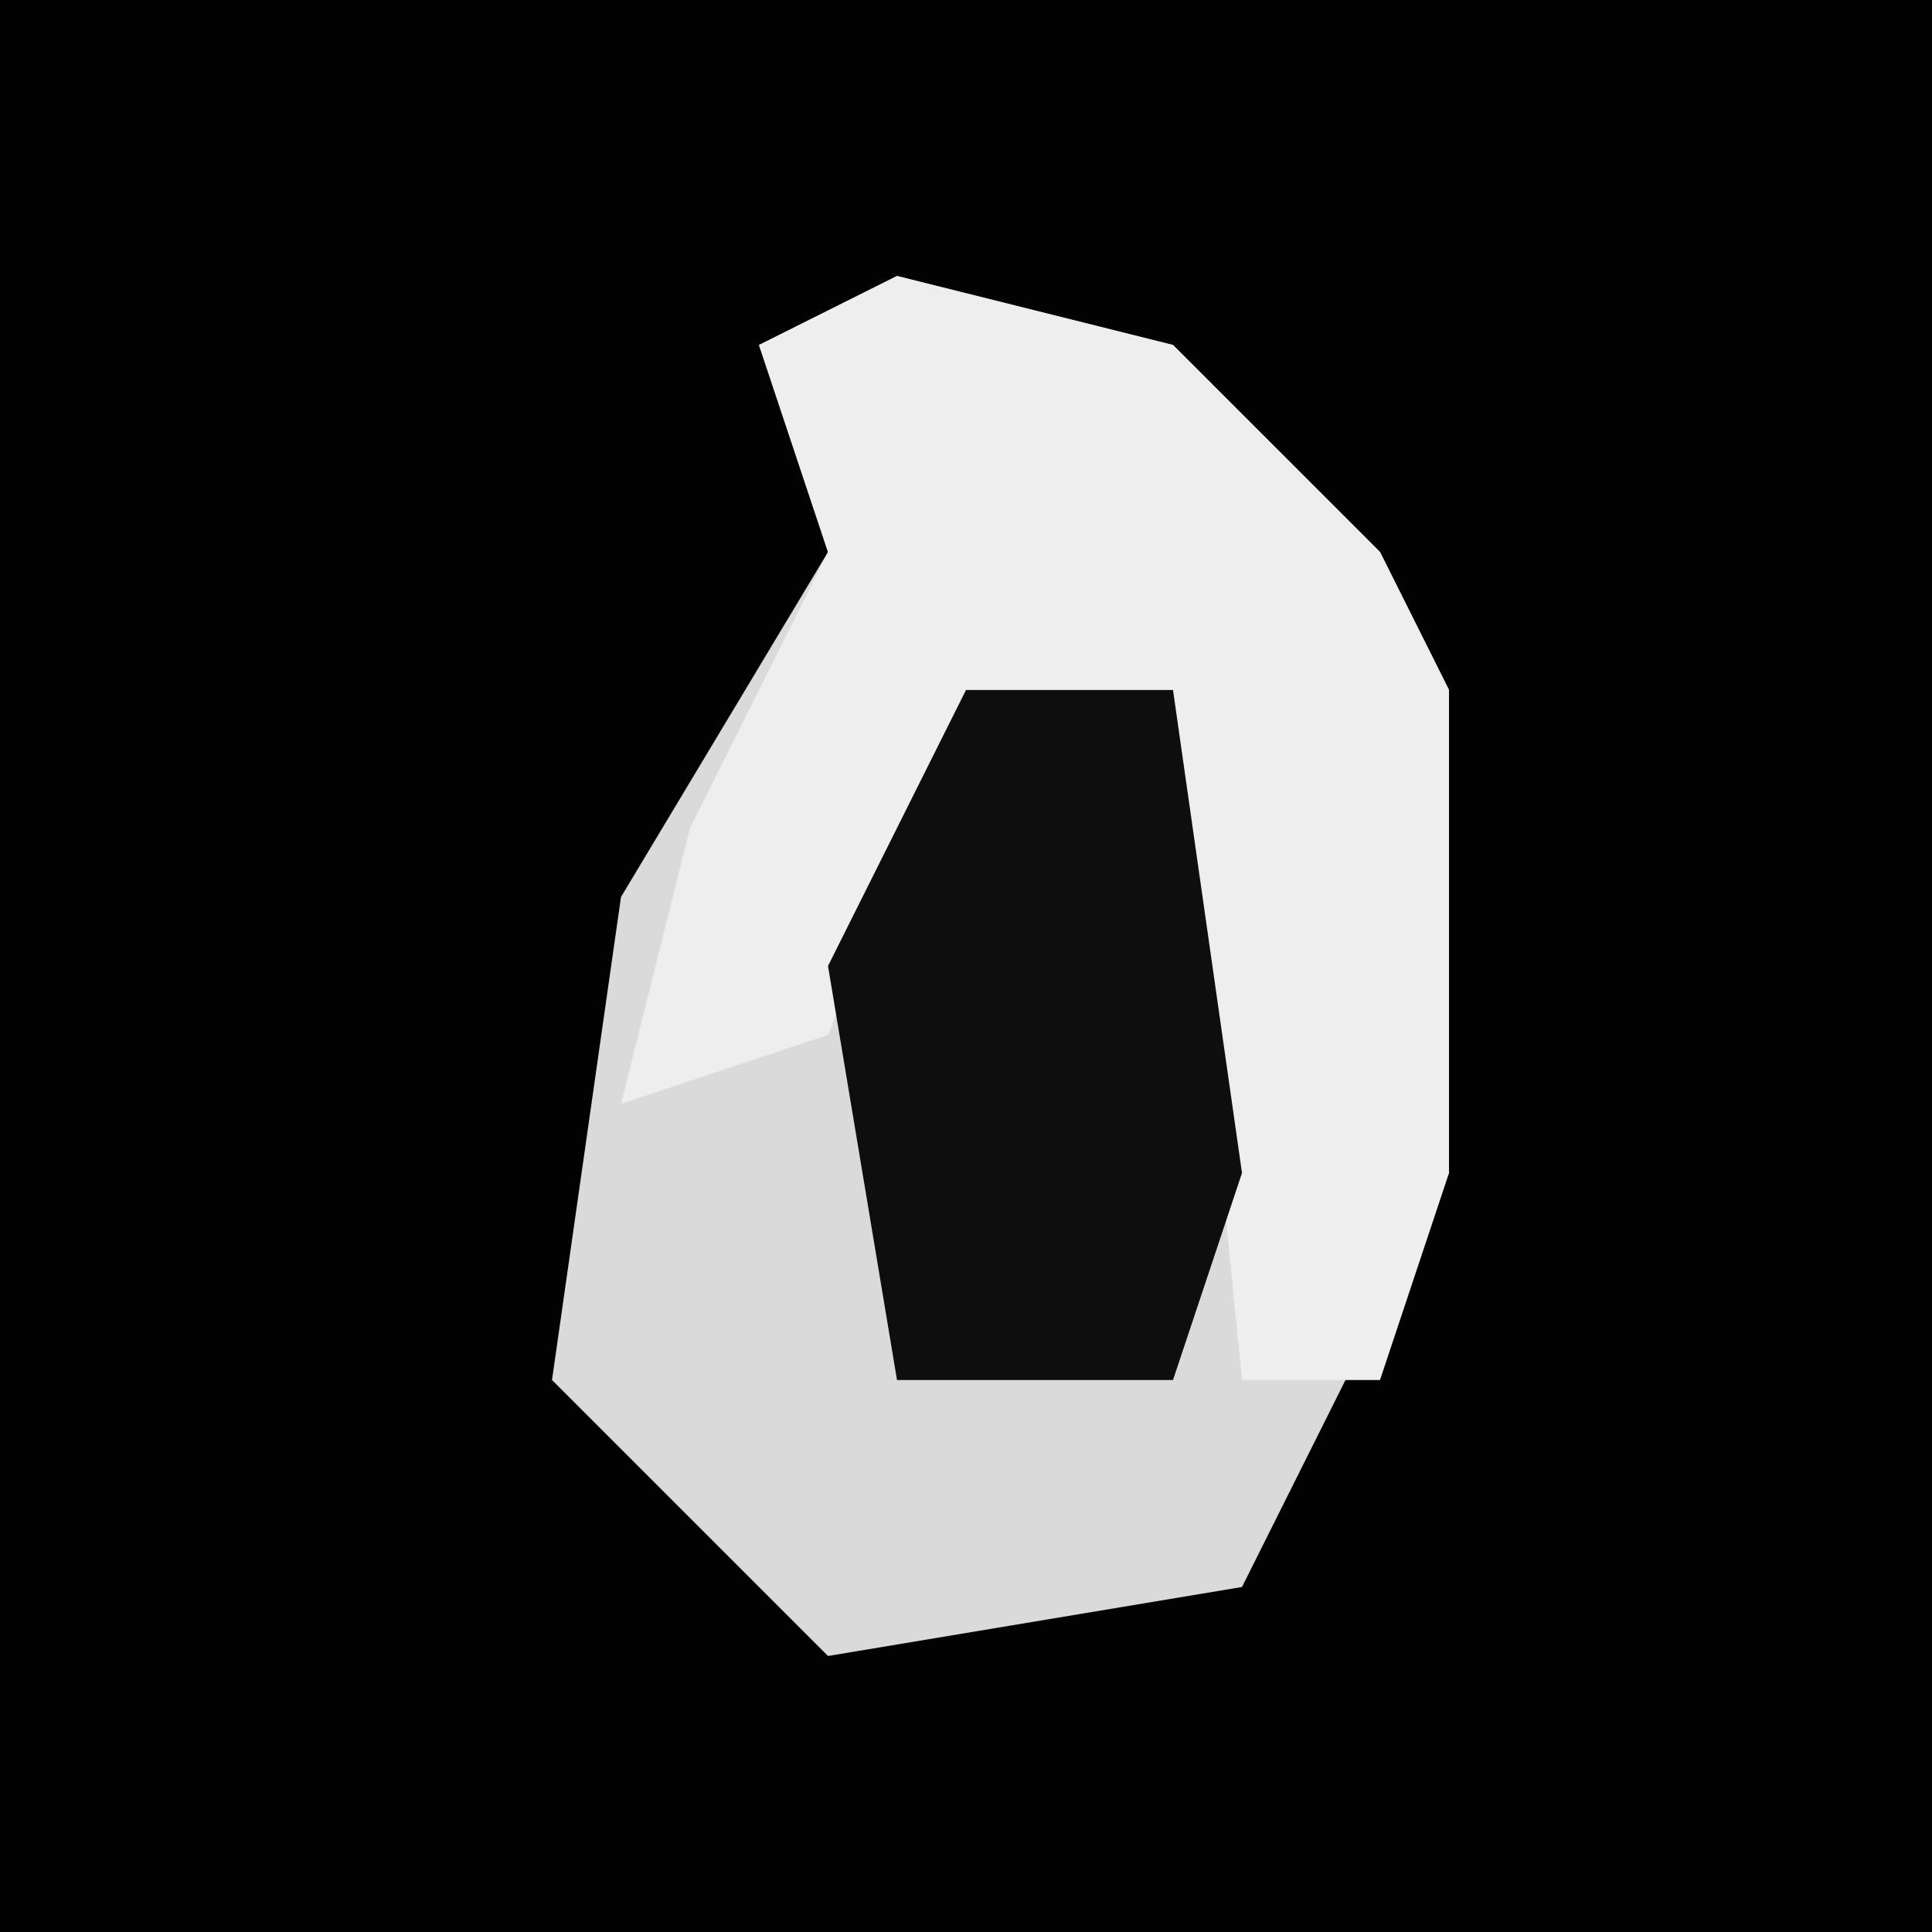 <?xml version="1.0" encoding="UTF-8"?>
<svg version="1.1" xmlns="http://www.w3.org/2000/svg" width="28" height="28">
<path d="M0,0 L28,0 L28,28 L0,28 Z " fill="#020202" transform="translate(0,0)"/>
<path d="M0,0 L4,1 L7,4 L8,6 L8,13 L5,19 L-1,20 L-5,16 L-4,9 L-1,4 L-2,1 Z " fill="#DADADA" transform="translate(13,4)"/>
<path d="M0,0 L4,1 L7,4 L8,6 L8,13 L7,16 L5,16 L4,6 L1,6 L-1,11 L-4,12 L-3,8 L-1,4 L-2,1 Z " fill="#EEEEEE" transform="translate(13,4)"/>
<path d="M0,0 L3,0 L4,7 L3,10 L-1,10 L-2,4 Z " fill="#0E0E0E" transform="translate(14,10)"/>
</svg>

